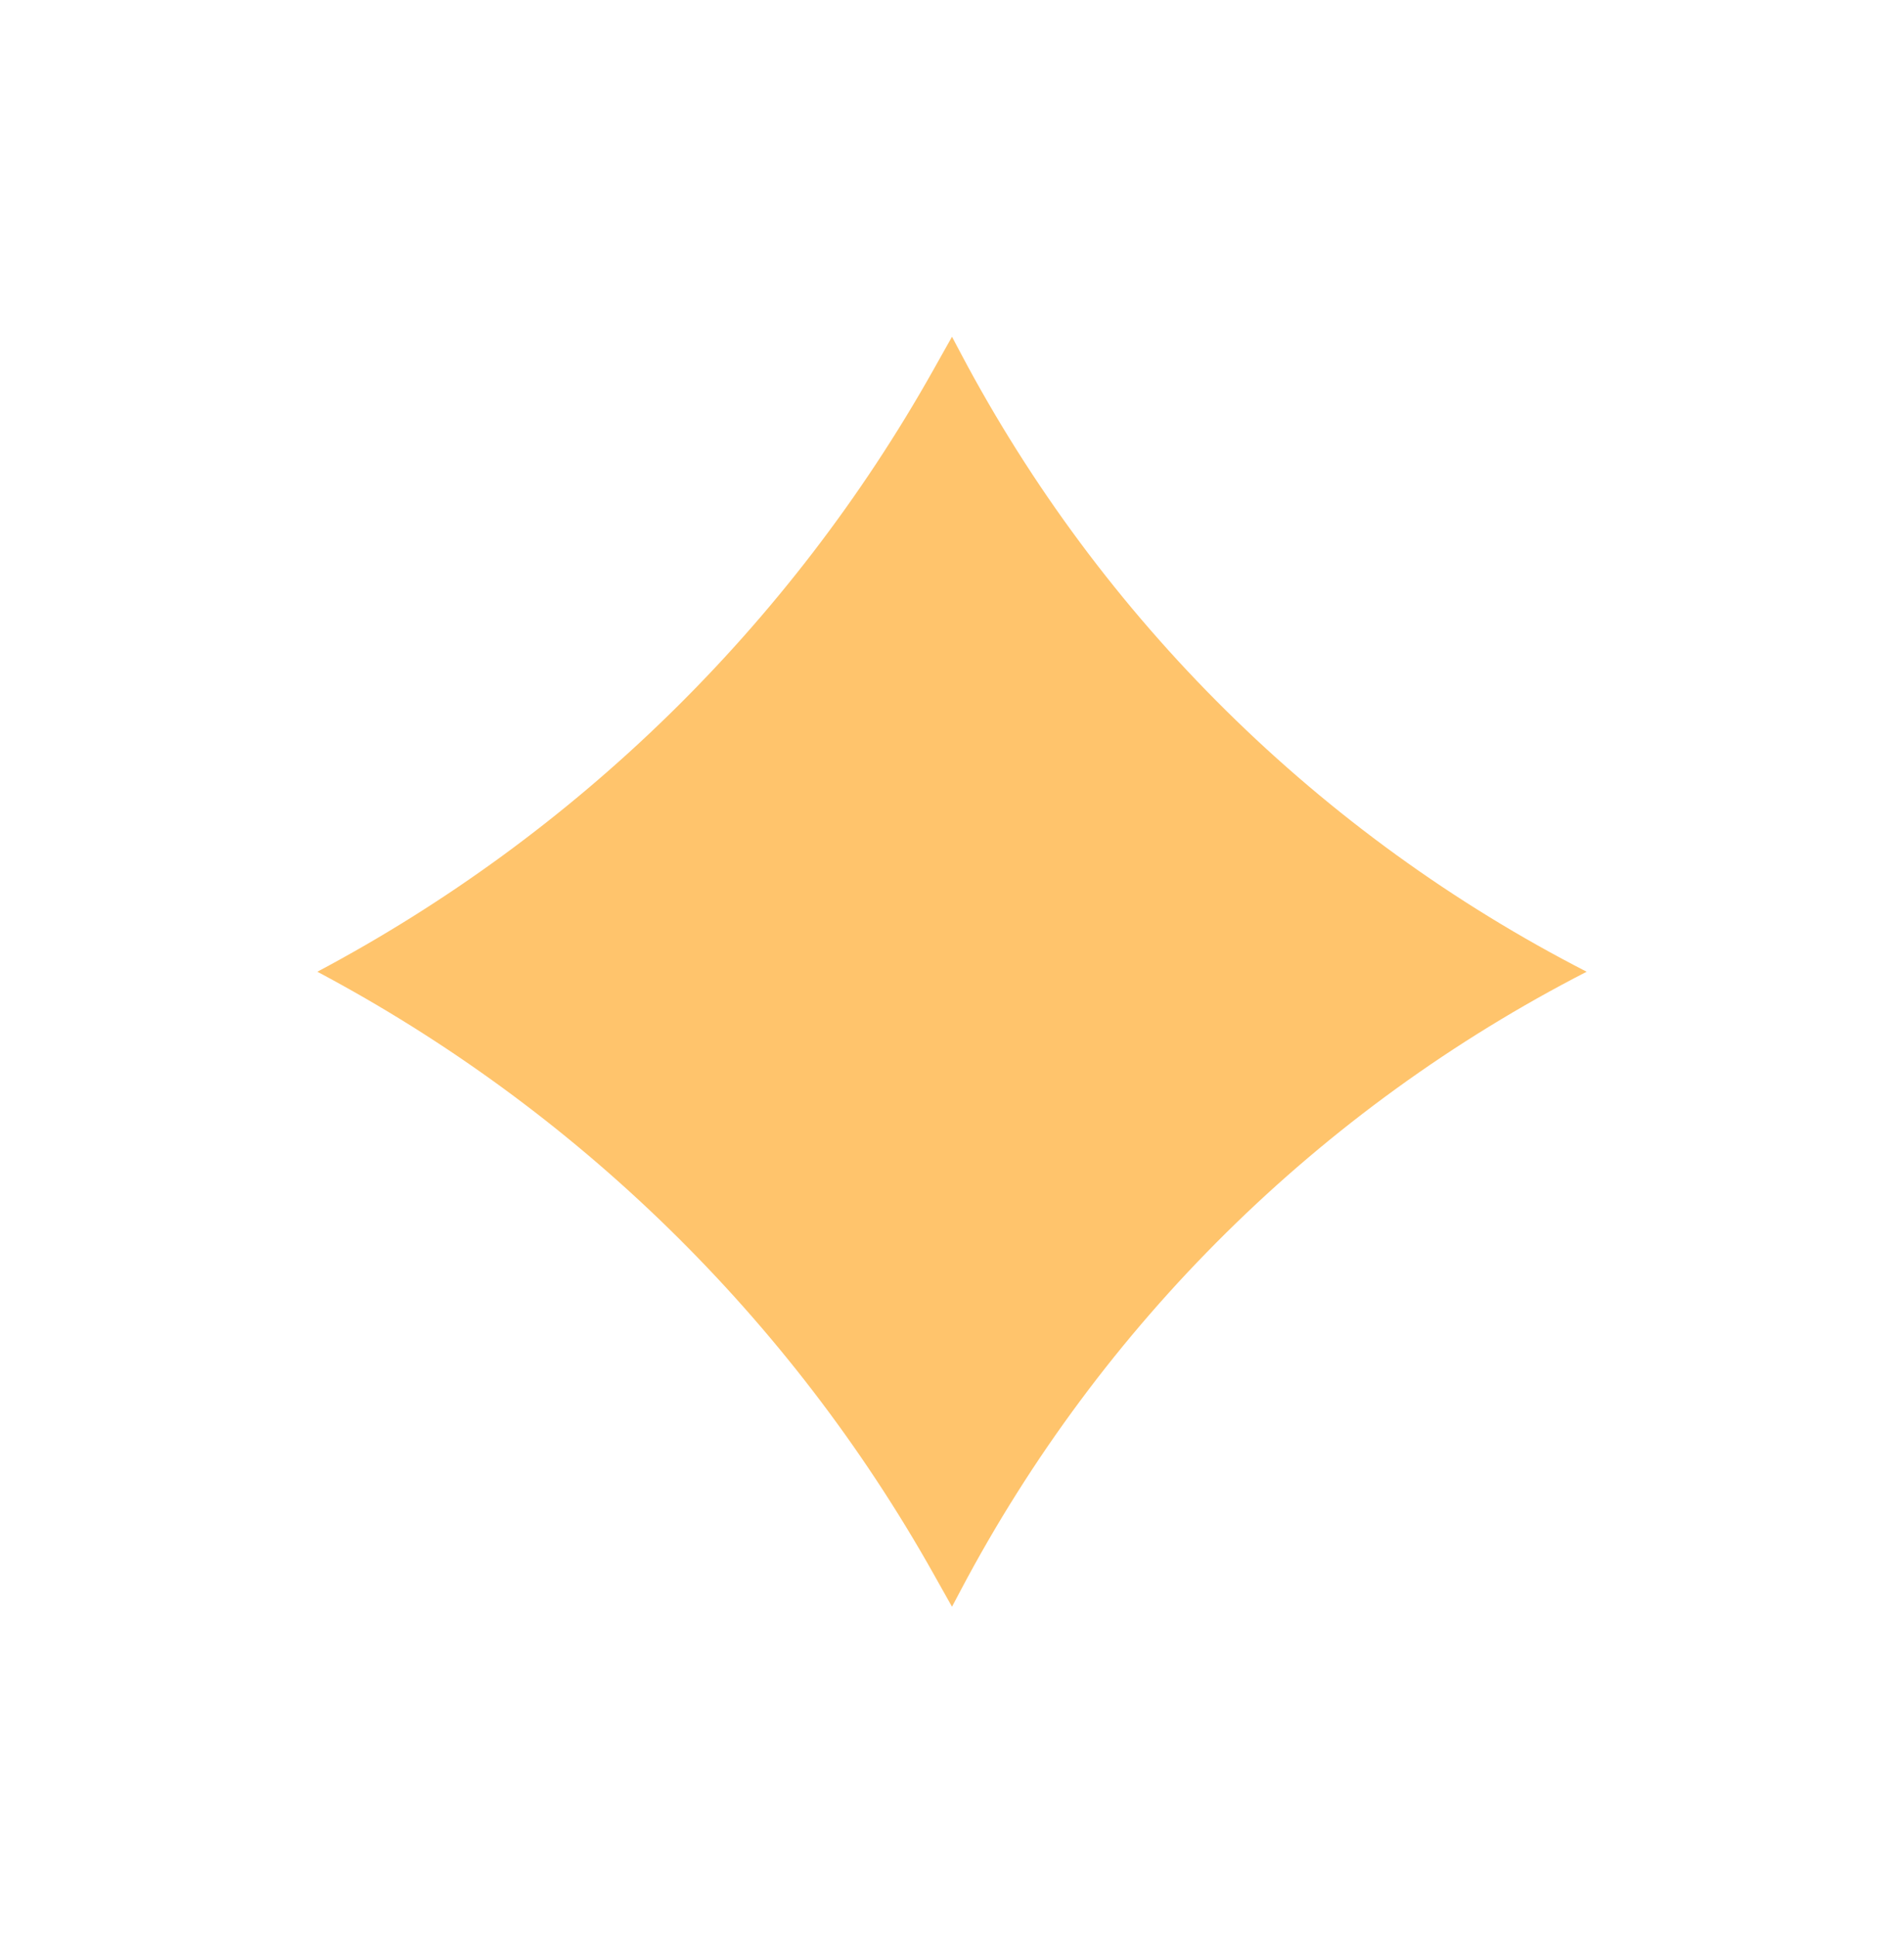 <svg width="60" height="61" viewBox="0 0 60 61" fill="none" xmlns="http://www.w3.org/2000/svg">
<g filter="url(#filter0_d_102_39)">
<path d="M30 10L30.279 10.527C34.7 18.887 41.585 25.685 50 30C41.585 34.315 34.7 41.113 30.279 49.473L30 50L29.412 48.954C24.891 40.907 18.153 34.328 10 30V30C18.153 25.672 24.891 19.093 29.412 11.046L30 10Z" fill="#FFC46C"/>
</g>
<defs>
<filter id="filter0_d_102_39" x="0.303" y="0.909" width="59.394" height="59.394" filterUnits="userSpaceOnUse" color-interpolation-filters="sRGB">
<feFlood flood-opacity="0" result="BackgroundImageFix"/>
<feColorMatrix in="SourceAlpha" type="matrix" values="0 0 0 0 0 0 0 0 0 0 0 0 0 0 0 0 0 0 127 0" result="hardAlpha"/>
<feOffset dy="0.606"/>
<feGaussianBlur stdDeviation="4.848"/>
<feComposite in2="hardAlpha" operator="out"/>
<feColorMatrix type="matrix" values="0 0 0 0 1 0 0 0 0 0.908 0 0 0 0 0.8 0 0 0 1 0"/>
<feBlend mode="normal" in2="BackgroundImageFix" result="effect1_dropShadow_102_39"/>
<feBlend mode="normal" in="SourceGraphic" in2="effect1_dropShadow_102_39" result="shape"/>
</filter>
</defs>
</svg>
